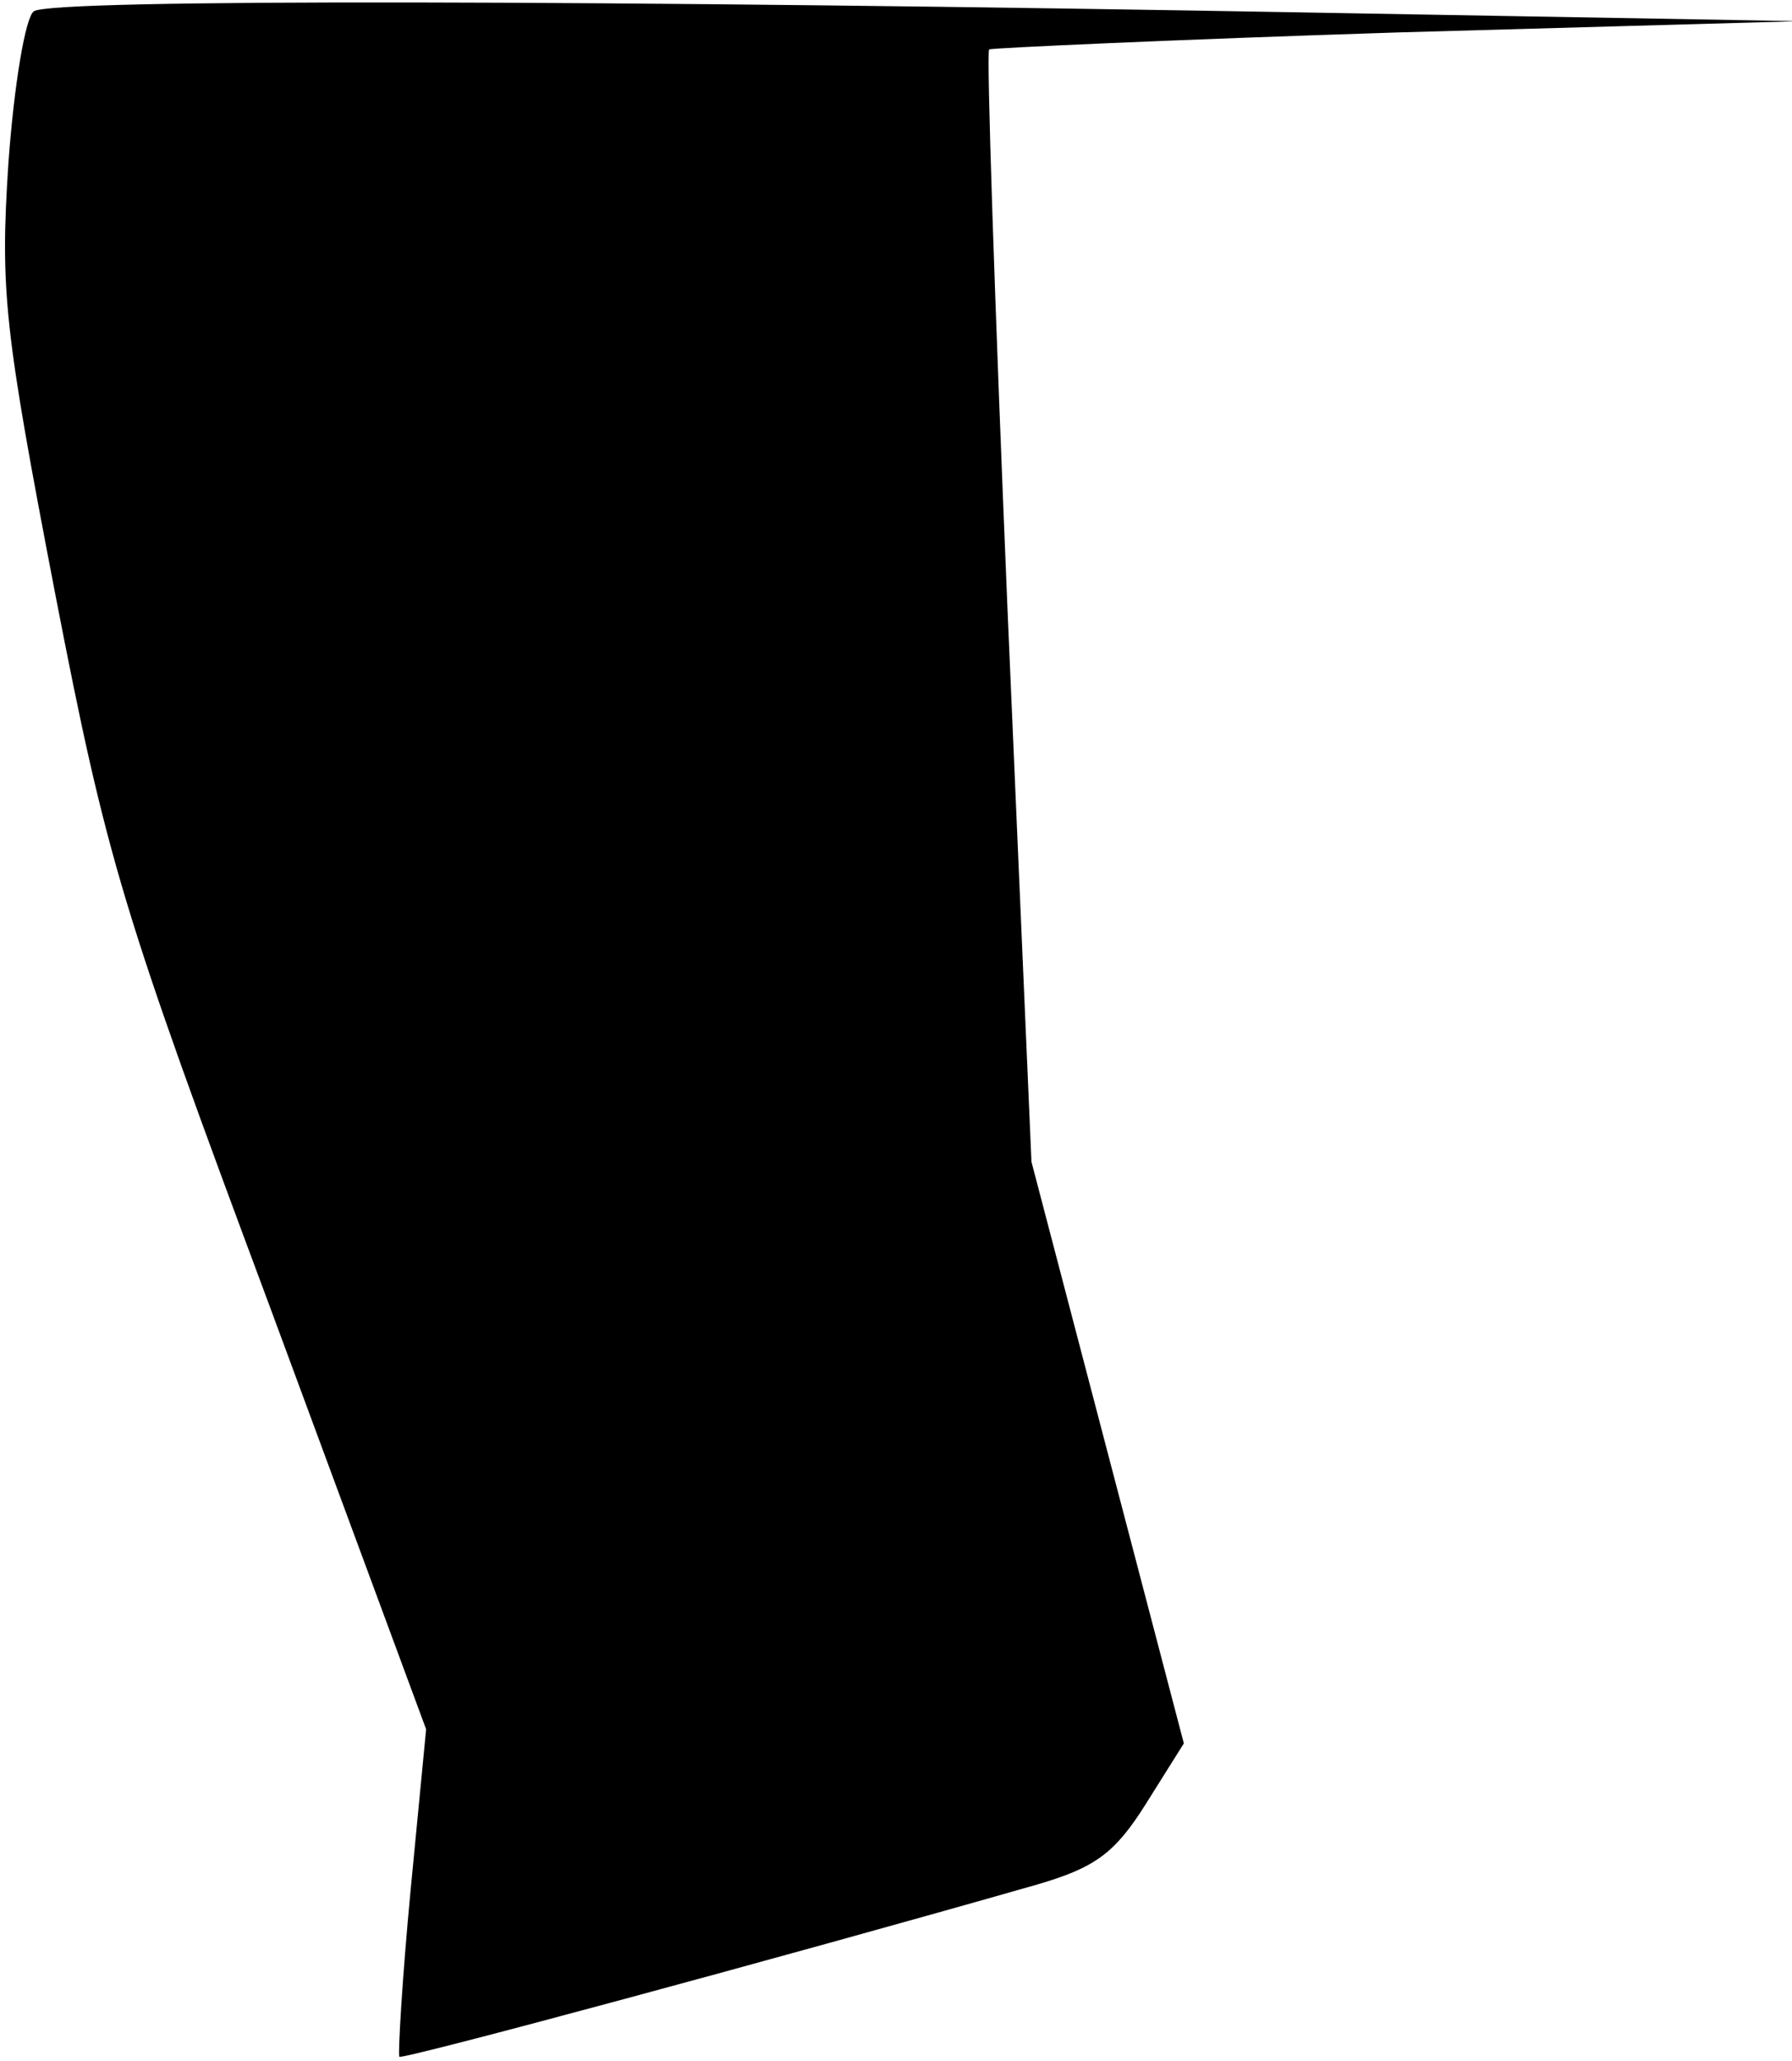 <?xml version="1.0" standalone="no"?>
<!DOCTYPE svg PUBLIC "-//W3C//DTD SVG 20010904//EN"
 "http://www.w3.org/TR/2001/REC-SVG-20010904/DTD/svg10.dtd">
<svg version="1.0" xmlns="http://www.w3.org/2000/svg"
 width="127pt" height="146pt" viewBox="0 0 127 146"
 preserveAspectRatio="xMidYMid meet">
<g transform="translate(0,146) scale(0.1,-0.1)"
fill="#000000" stroke="none">
<path fill="#000000" stroke="none" d="M24 1452 c-6 -4 -14 -52 -18 -107 -6
-91 -3 -118 33 -305 37 -191 48 -226 152 -505 l111 -300 -11 -114 c-6 -63 -9
-116 -8 -118 3 -2 270 70 452 122 41 12 55 22 77 57 l27 43 -54 206 -54 206
-17 392 c-9 216 -15 394 -13 396 2 1 132 7 289 12 l285 8 -340 6 c-505 9 -899
10 -911 1z"/>
</g>
</svg>

